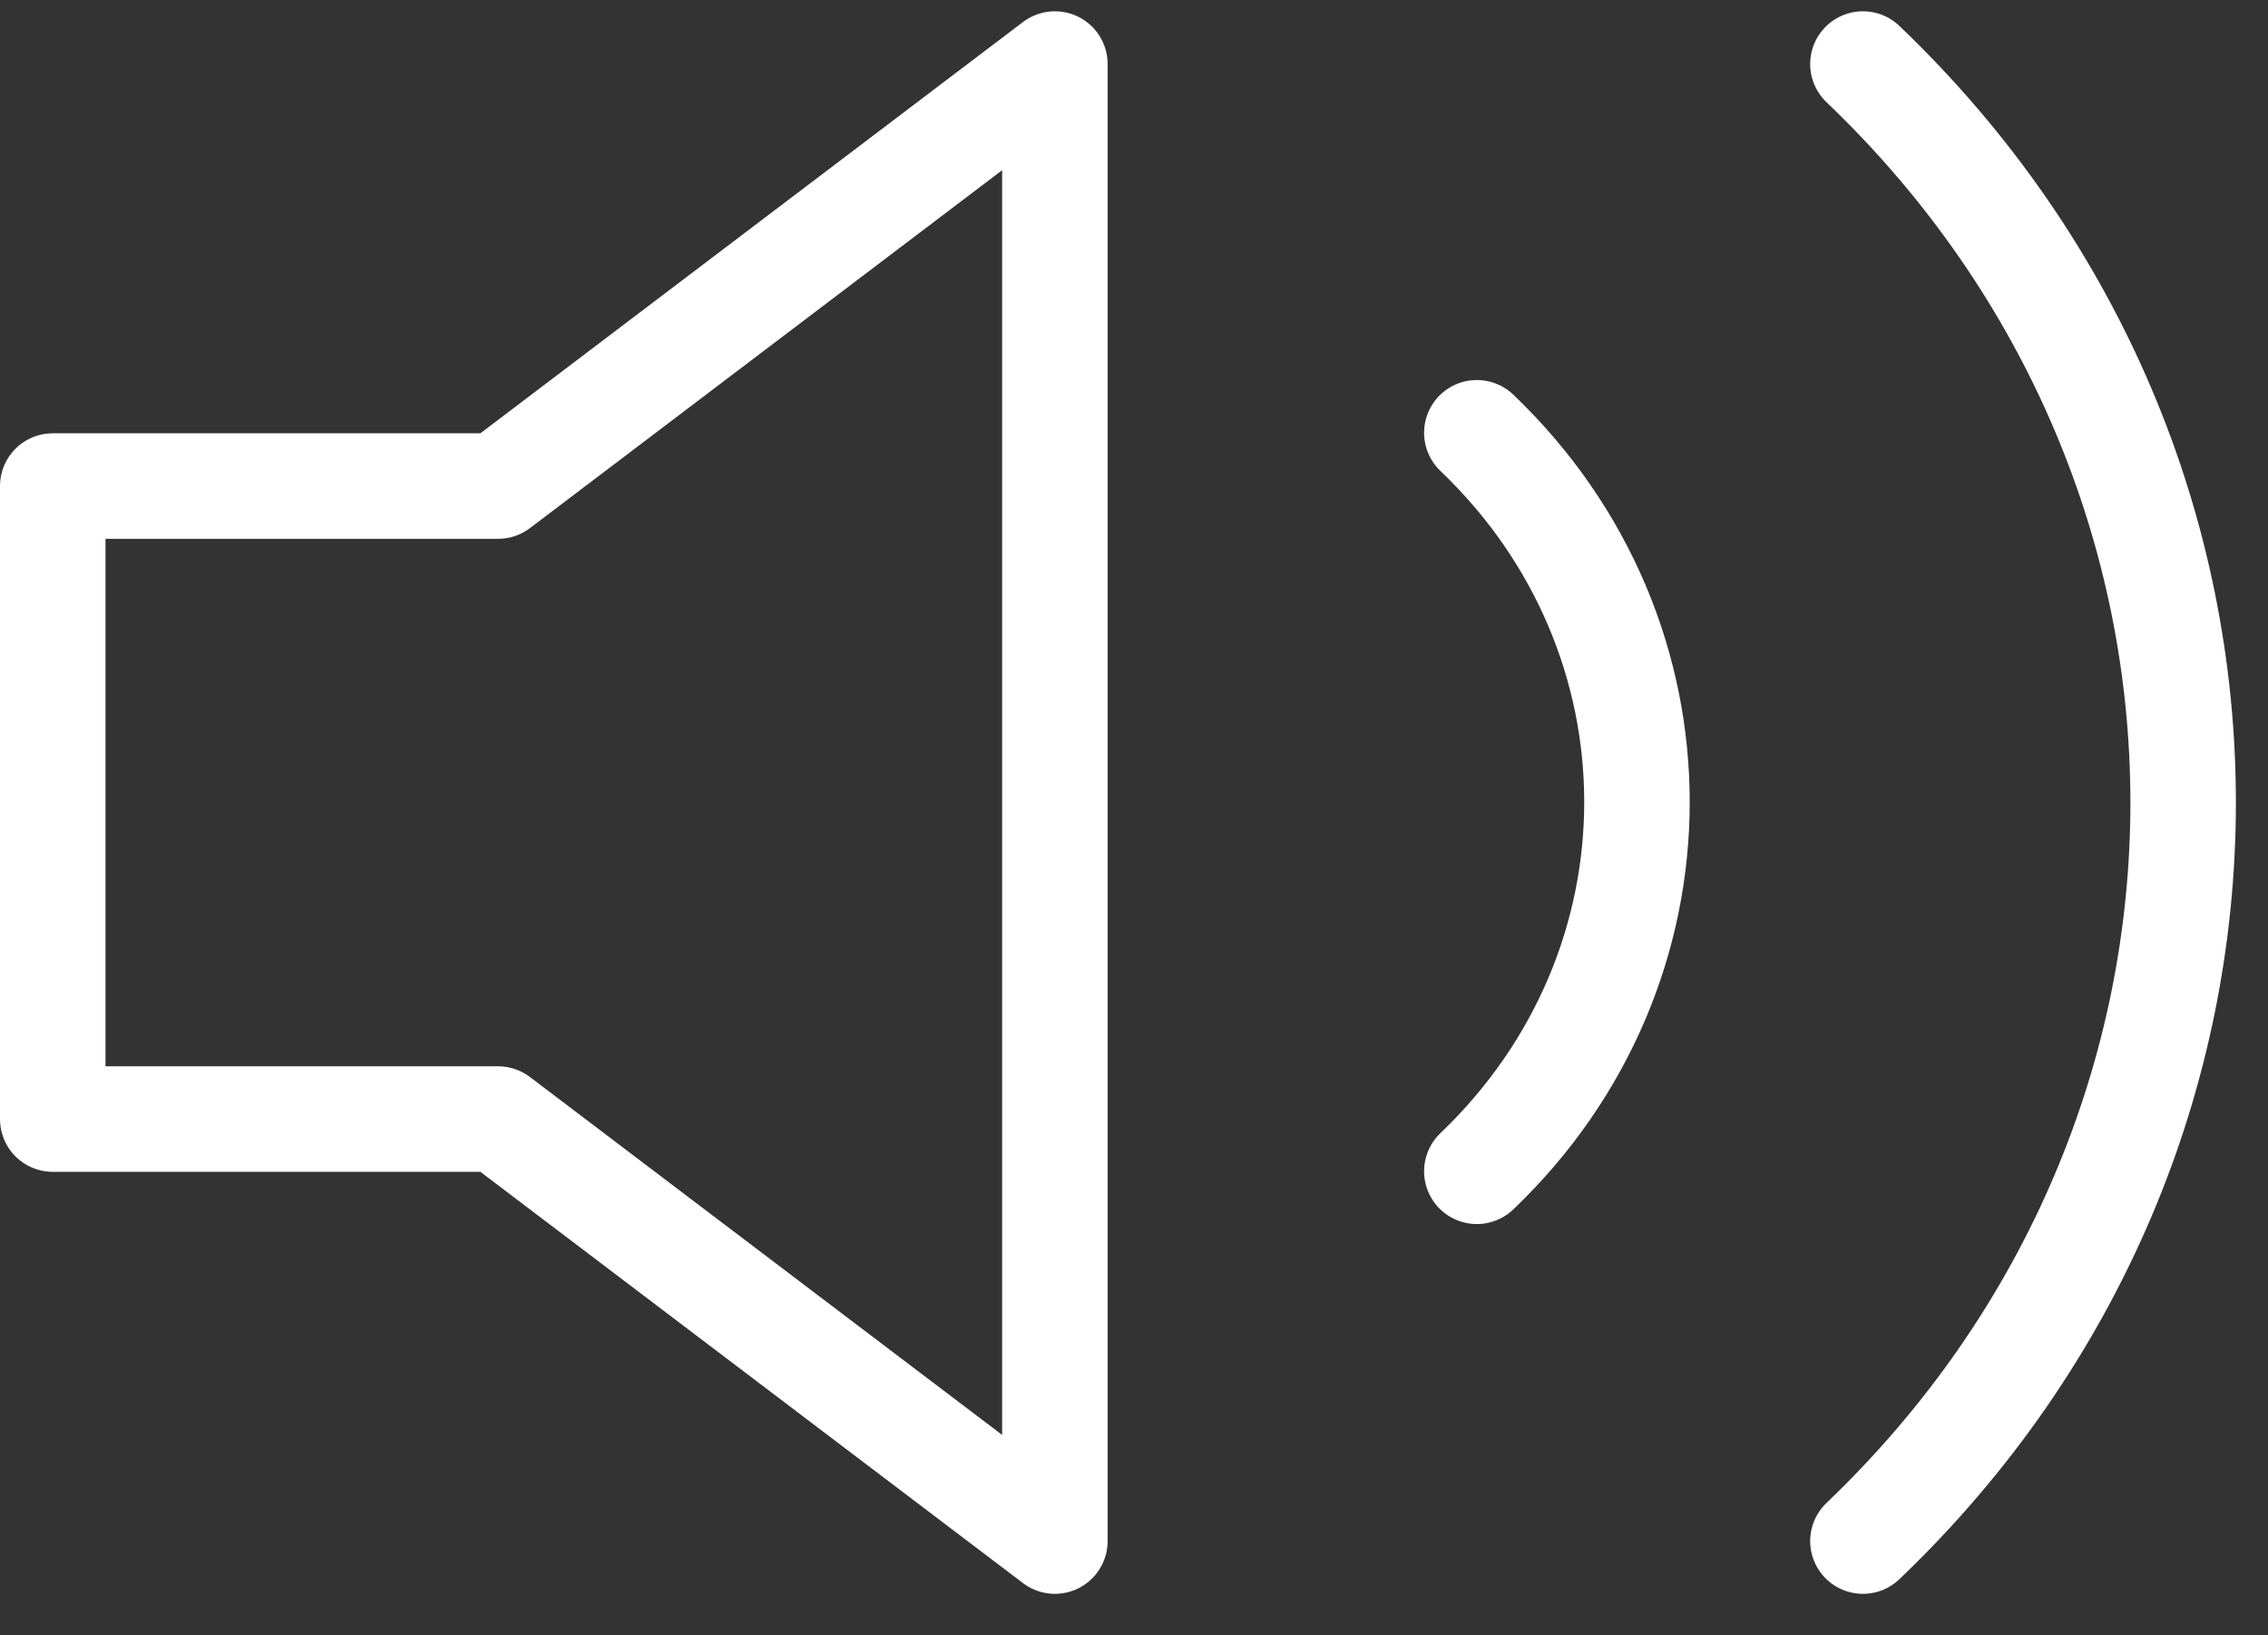 <?xml version="1.0" encoding="UTF-8"?>
<svg width="43px" height="31px" viewBox="0 0 43 31" version="1.1" xmlns="http://www.w3.org/2000/svg" xmlns:xlink="http://www.w3.org/1999/xlink">
    <rect x="0" y="0" width="43" height="31" fill="#333333" stroke="none"/>
    <!-- Generator: Sketch 61.1 (89650) - https://sketch.com -->
    <title>svg/white/volume-2</title>
    <desc>Created with Sketch.</desc>
    <g id="**-Sticker-Sheets" stroke="none" stroke-width="1" fill="none" fill-rule="evenodd" stroke-linecap="round" stroke-linejoin="round">
        <g id="sticker-sheet--all--page-6" transform="translate(-860, -3851)" stroke="#FFFFFF" stroke-width="2">
            <g id="icon-preview-row-copy-278" transform="translate(0, 3823)">
                <g id="Icon-Row">
                    <g id="volume-2" transform="translate(857, 18.214)">
                        <path d="M23,11 L12.444,19 L4,19 L4,31 L12.444,31 L23,39 L23,11 L23,11 Z M38.32,11 C46.415,18.733 46.415,31.267 38.32,39 M31,17.99 C35.048,21.856 35.048,28.124 31,31.99"></path>
                    </g>
                </g>
            </g>
        </g>
    </g>
</svg>